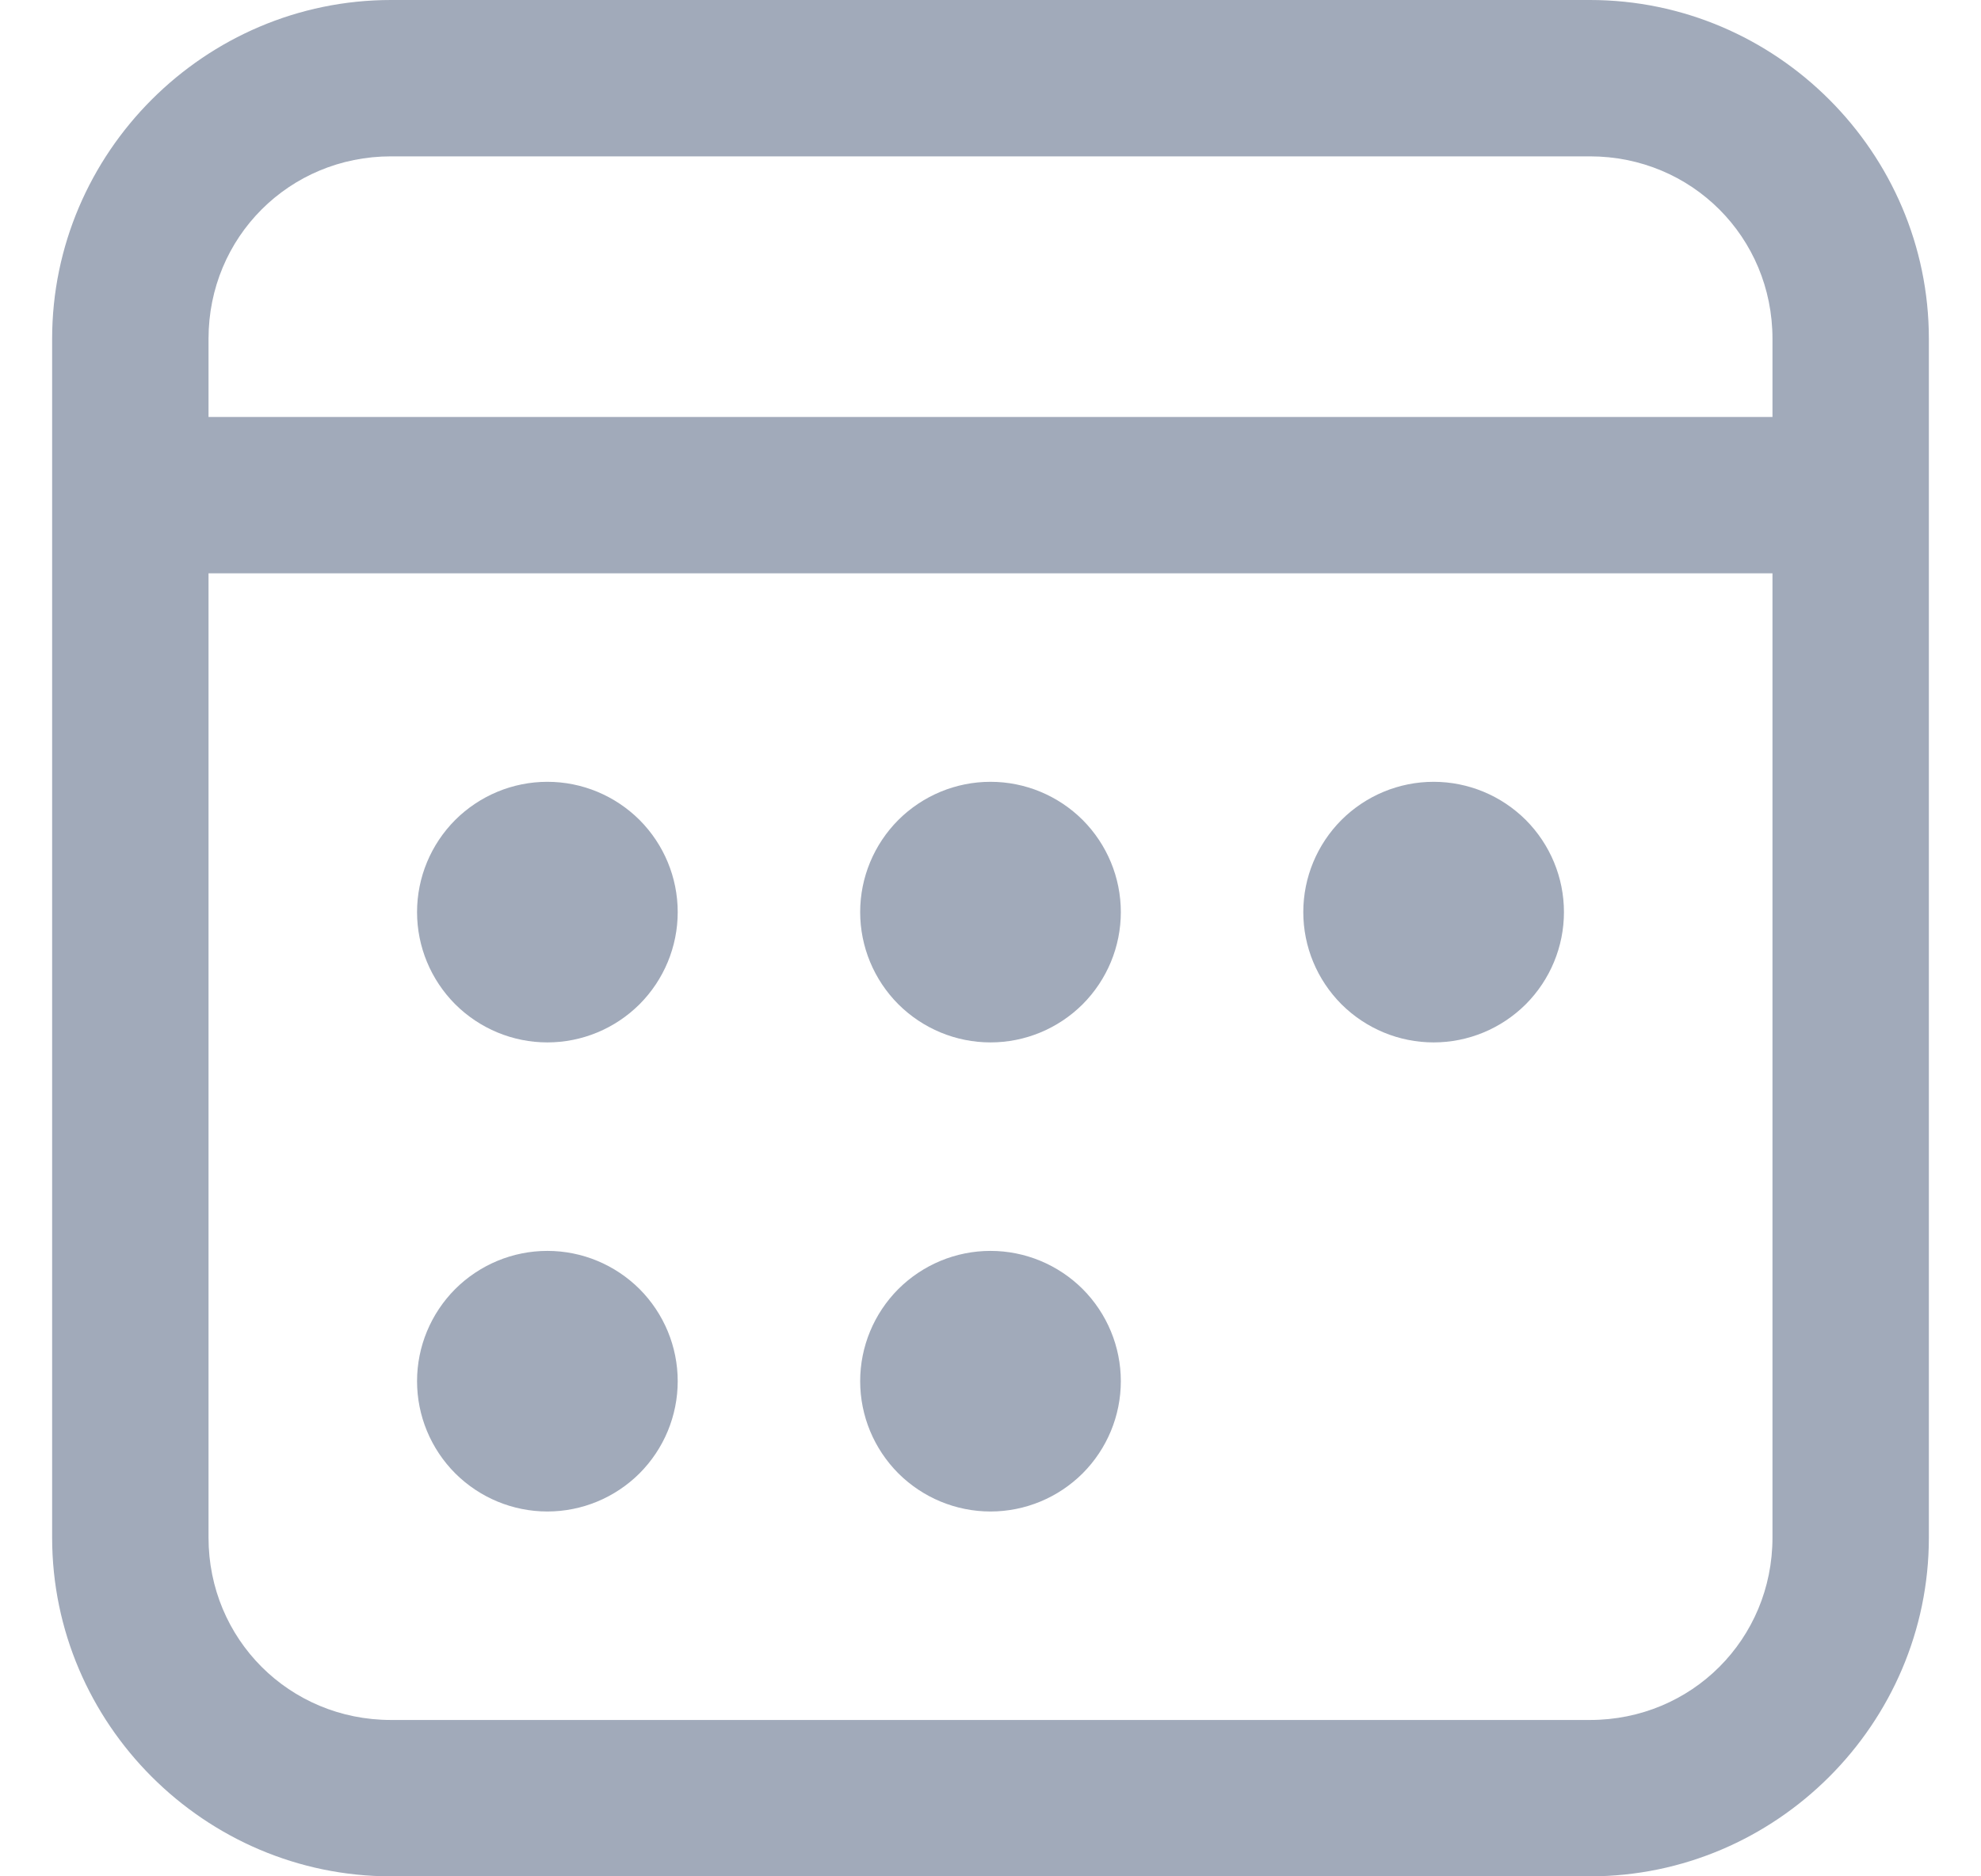 <svg width="19" height="18" viewBox="0 0 19 18" fill="none" xmlns="http://www.w3.org/2000/svg">
<path d="M3.75 0C1.964 0 0.5 1.464 0.5 3.25V14.75C0.5 16.536 1.964 18 3.75 18H15.25C17.036 18 18.5 16.536 18.5 14.75V3.25C18.5 1.464 17.036 0 15.25 0H3.75ZM3.75 1.5H15.25C16.225 1.5 17 2.275 17 3.25V4H2V3.25C2 2.275 2.775 1.5 3.75 1.5ZM2 5.5H17V14.75C17 15.725 16.225 16.5 15.25 16.5H3.75C2.775 16.5 2 15.725 2 14.75V5.5ZM5.25 7.5C4.918 7.5 4.601 7.632 4.366 7.866C4.132 8.101 4 8.418 4 8.75C4 9.082 4.132 9.399 4.366 9.634C4.601 9.868 4.918 10 5.25 10C5.582 10 5.899 9.868 6.134 9.634C6.368 9.399 6.5 9.082 6.5 8.75C6.5 8.418 6.368 8.101 6.134 7.866C5.899 7.632 5.582 7.5 5.25 7.5ZM9.5 7.5C9.168 7.5 8.851 7.632 8.616 7.866C8.382 8.101 8.25 8.418 8.25 8.75C8.25 9.082 8.382 9.399 8.616 9.634C8.851 9.868 9.168 10 9.5 10C9.832 10 10.149 9.868 10.384 9.634C10.618 9.399 10.75 9.082 10.75 8.75C10.75 8.418 10.618 8.101 10.384 7.866C10.149 7.632 9.832 7.5 9.5 7.5V7.5ZM13.75 7.5C13.418 7.5 13.101 7.632 12.866 7.866C12.632 8.101 12.5 8.418 12.5 8.75C12.5 9.082 12.632 9.399 12.866 9.634C13.101 9.868 13.418 10 13.75 10C14.082 10 14.399 9.868 14.634 9.634C14.868 9.399 15 9.082 15 8.75C15 8.418 14.868 8.101 14.634 7.866C14.399 7.632 14.082 7.5 13.75 7.5ZM5.25 12C4.918 12 4.601 12.132 4.366 12.366C4.132 12.601 4 12.918 4 13.25C4 13.582 4.132 13.899 4.366 14.134C4.601 14.368 4.918 14.5 5.25 14.5C5.582 14.5 5.899 14.368 6.134 14.134C6.368 13.899 6.5 13.582 6.5 13.25C6.5 12.918 6.368 12.601 6.134 12.366C5.899 12.132 5.582 12 5.25 12ZM9.5 12C9.168 12 8.851 12.132 8.616 12.366C8.382 12.601 8.25 12.918 8.25 13.25C8.25 13.582 8.382 13.899 8.616 14.134C8.851 14.368 9.168 14.5 9.5 14.5C9.832 14.5 10.149 14.368 10.384 14.134C10.618 13.899 10.75 13.582 10.75 13.25C10.75 12.918 10.618 12.601 10.384 12.366C10.149 12.132 9.832 12 9.5 12V12Z" fill="#A1AABA"/>
</svg>
